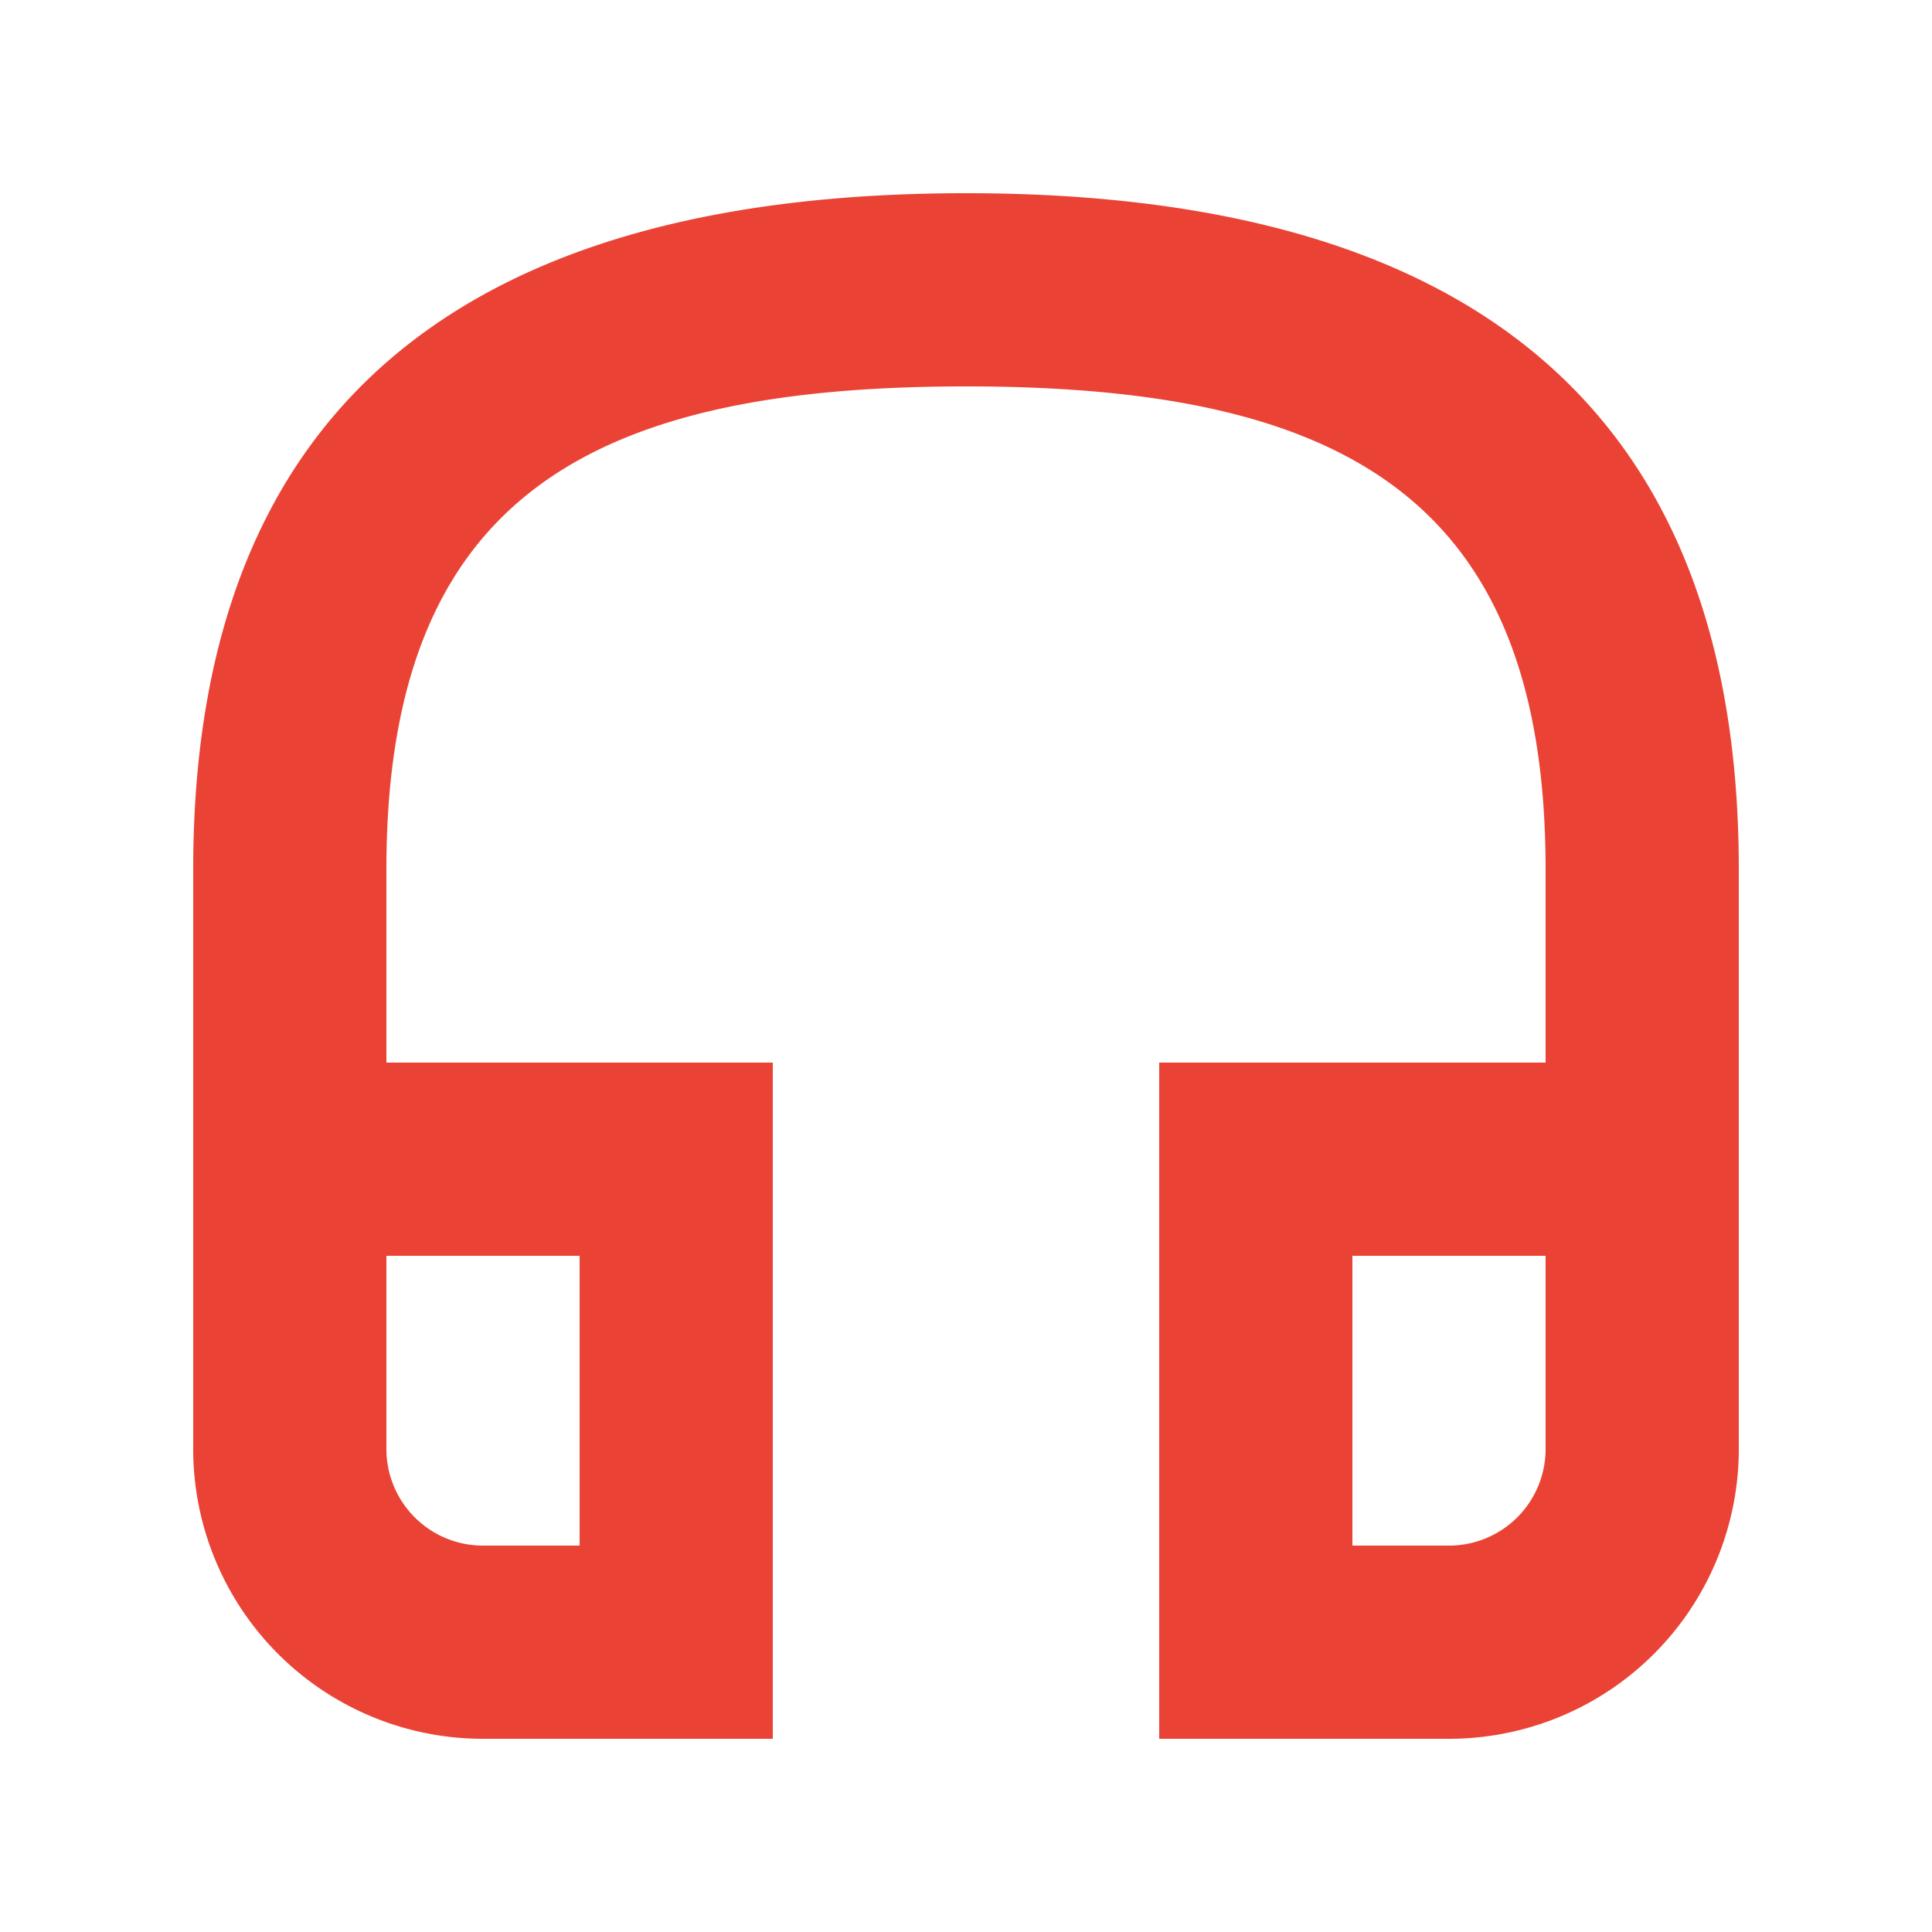 <svg xmlns="http://www.w3.org/2000/svg" width="20" height="20" viewBox="0 0 20 20">
  <path fill="#EA4335" d="M16 15a1 1 0 01-1 1h-1v-3h2v2zM6 16H5a1 1 0 01-1-1v-2h2v3zM2 9v6a3 3 0 003 3h3v-7H4V9c0-3.87 2.13-5 6-5s6 1.13 6 5v2h-4v7h3a3 3 0 003-3V9c0-4.97-3.03-7-8-7-4.97 0-8 2.03-8 7z"/>
</svg>
